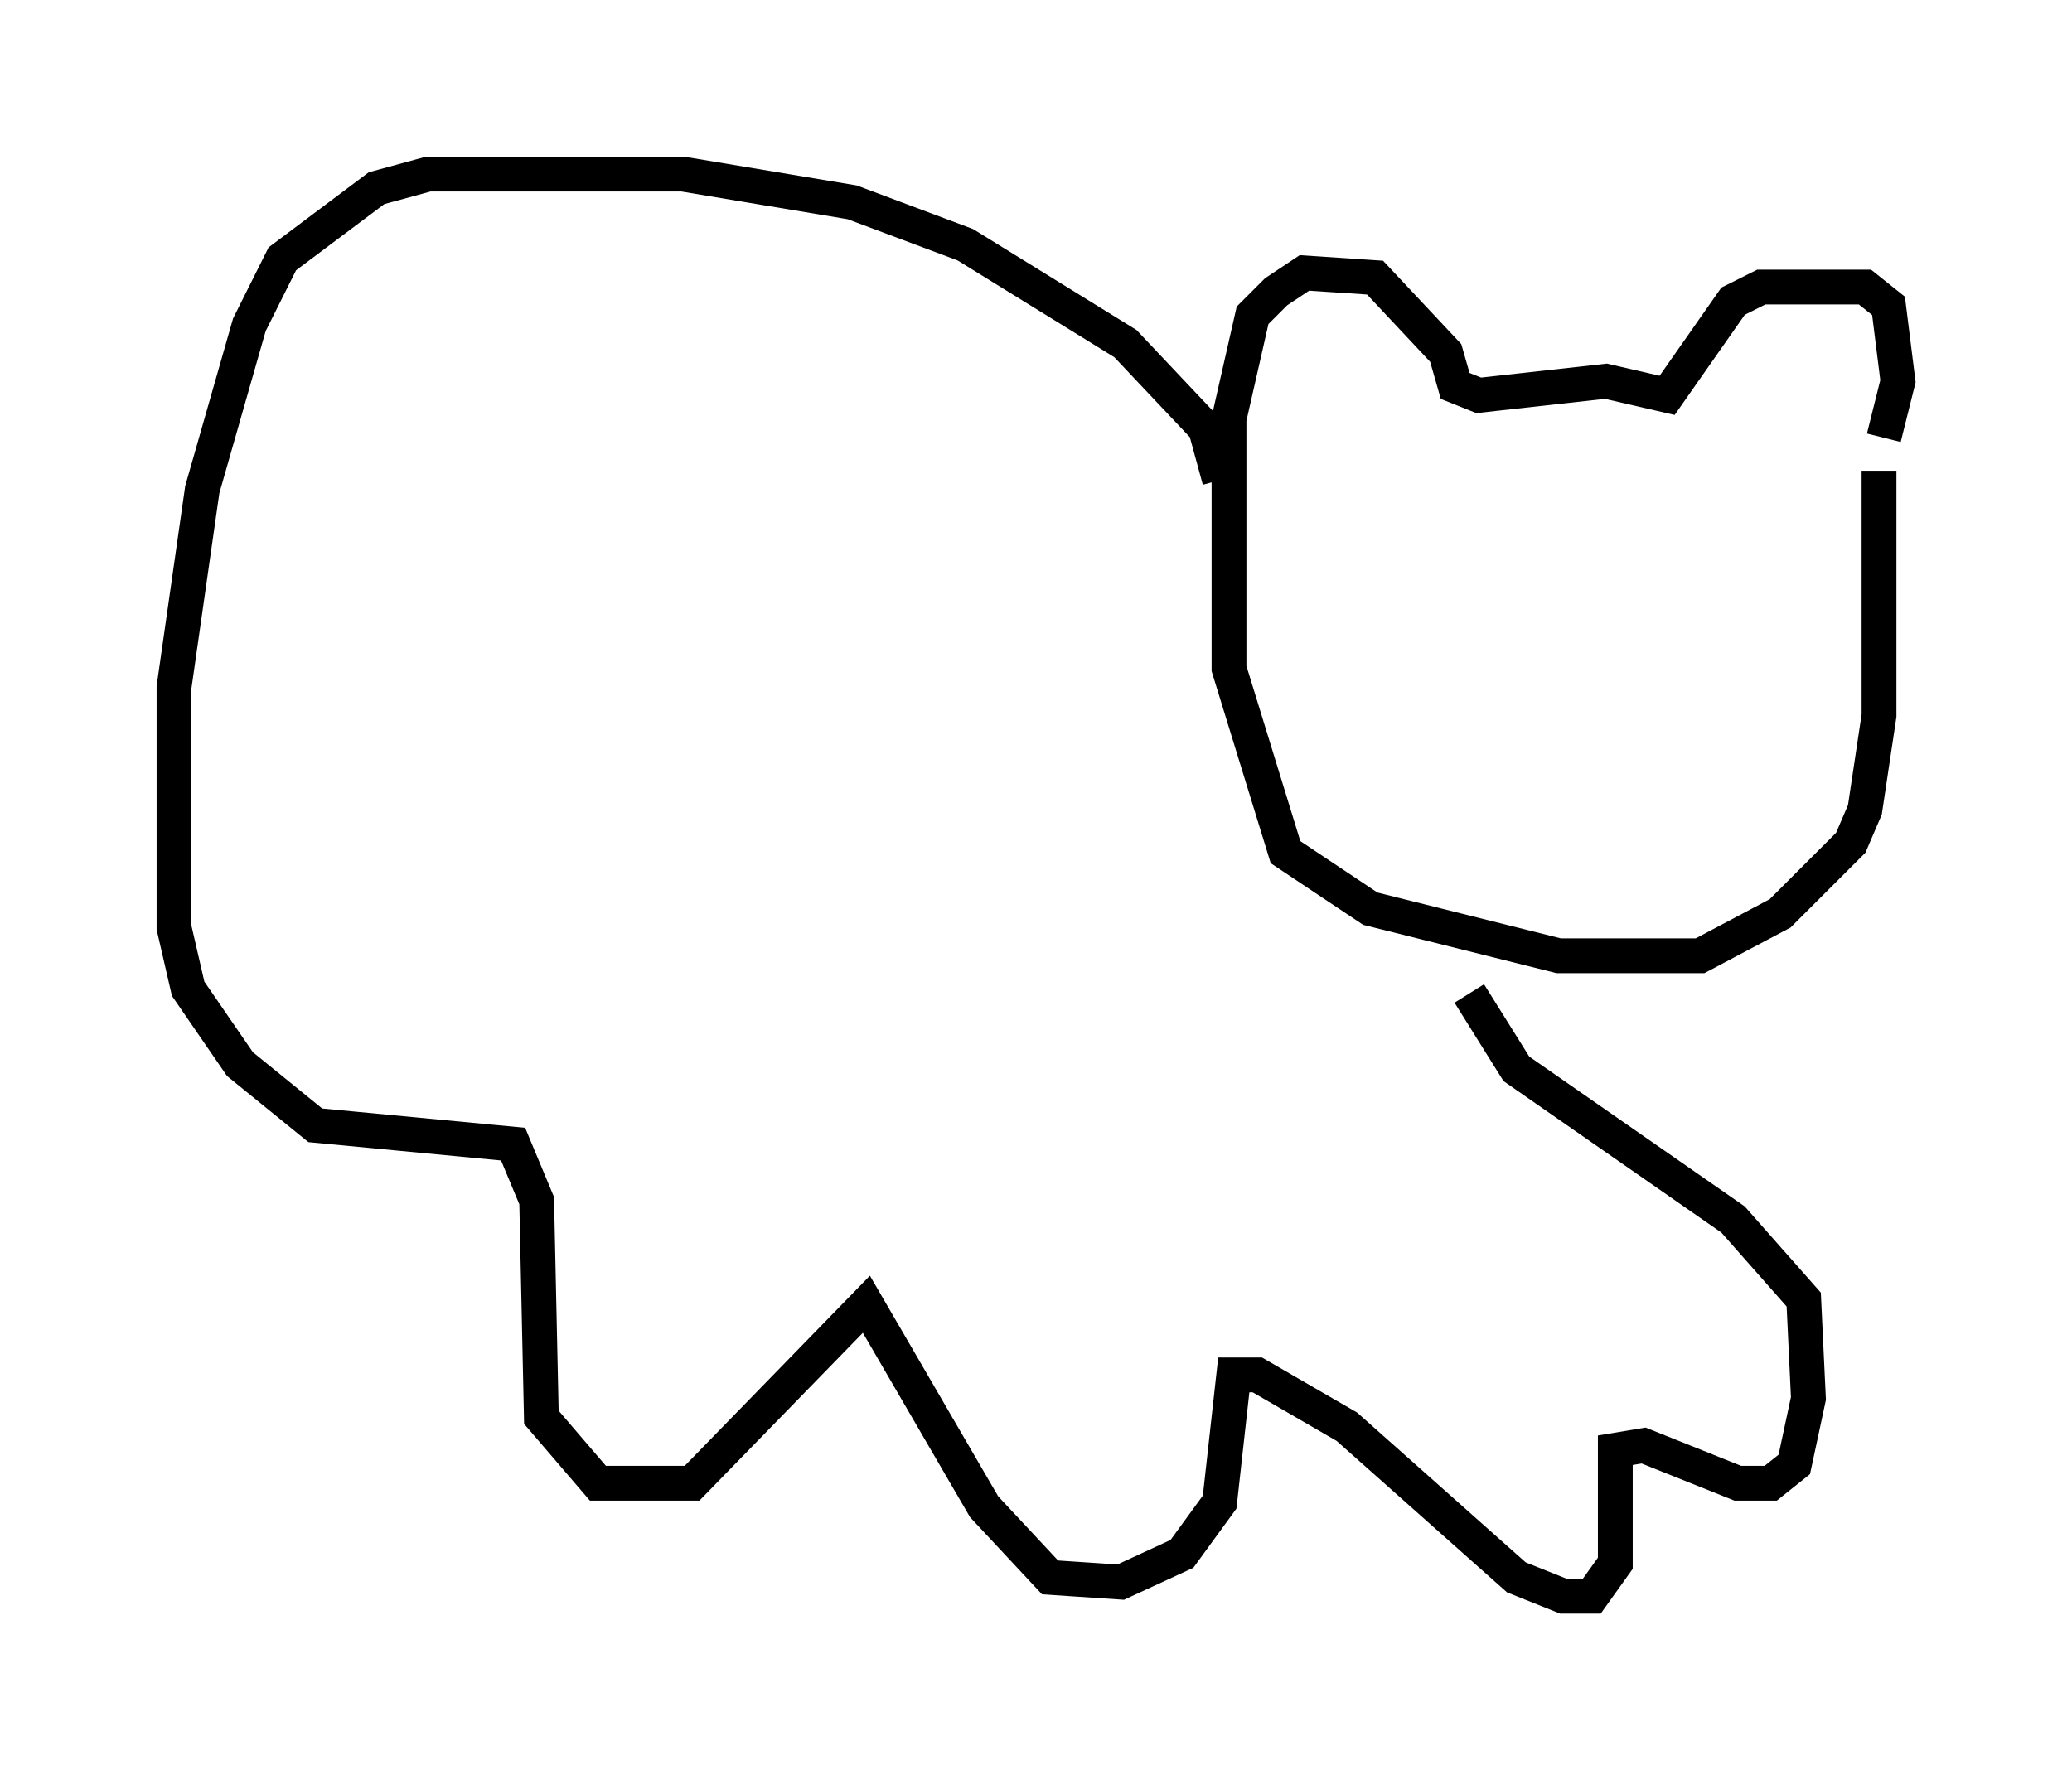 <?xml version="1.0" encoding="utf-8" ?>
<svg baseProfile="full" height="50.866" version="1.1" width="59.526" xmlns="http://www.w3.org/2000/svg" xmlns:ev="http://www.w3.org/2001/xml-events" xmlns:xlink="http://www.w3.org/1999/xlink"><defs /><rect fill="white" height="50.866" width="59.526" x="0" y="0" /><path d="M53.173, 14.066 m0.947, -1.488 l0.406, -1.624 -0.271, -2.165 l-0.677, -0.541 -2.977, 0.0 l-0.812, 0.406 -1.894, 2.706 l-1.759, -0.406 -3.654, 0.406 l-0.677, -0.271 -0.271, -0.947 l-2.03, -2.165 -2.03, -0.135 l-0.812, 0.541 -0.677, 0.677 l-0.677, 2.977 0.0, 7.172 l1.624, 5.277 2.436, 1.624 l5.413, 1.353 4.059, 0.0 l2.3, -1.218 2.03, -2.03 l0.406, -0.947 0.406, -2.706 l0.0, -7.036 m-18.944, 0.271 l-0.406, -1.488 -2.3, -2.436 l-4.601, -2.842 -3.248, -1.218 l-4.871, -0.812 -7.307, 0.0 l-1.488, 0.406 -2.706, 2.03 l-0.947, 1.894 -1.353, 4.736 l-0.812, 5.683 0.0, 6.901 l0.406, 1.759 1.488, 2.165 l2.165, 1.759 5.683, 0.541 l0.677, 1.624 0.135, 6.225 l1.624, 1.894 2.706, 0.0 l5.007, -5.142 3.383, 5.819 l1.894, 2.03 2.03, 0.135 l1.759, -0.812 1.083, -1.488 l0.406, -3.654 0.677, 0.0 l2.571, 1.488 4.871, 4.33 l1.353, 0.541 0.812, 0.0 l0.677, -0.947 0.0, -3.248 l0.812, -0.135 2.706, 1.083 l0.947, 0.0 0.677, -0.541 l0.406, -1.894 -0.135, -2.842 l-2.03, -2.3 -6.225, -4.33 l-1.353, -2.165 " fill="none" stroke="black" stroke-width="1" /></svg>